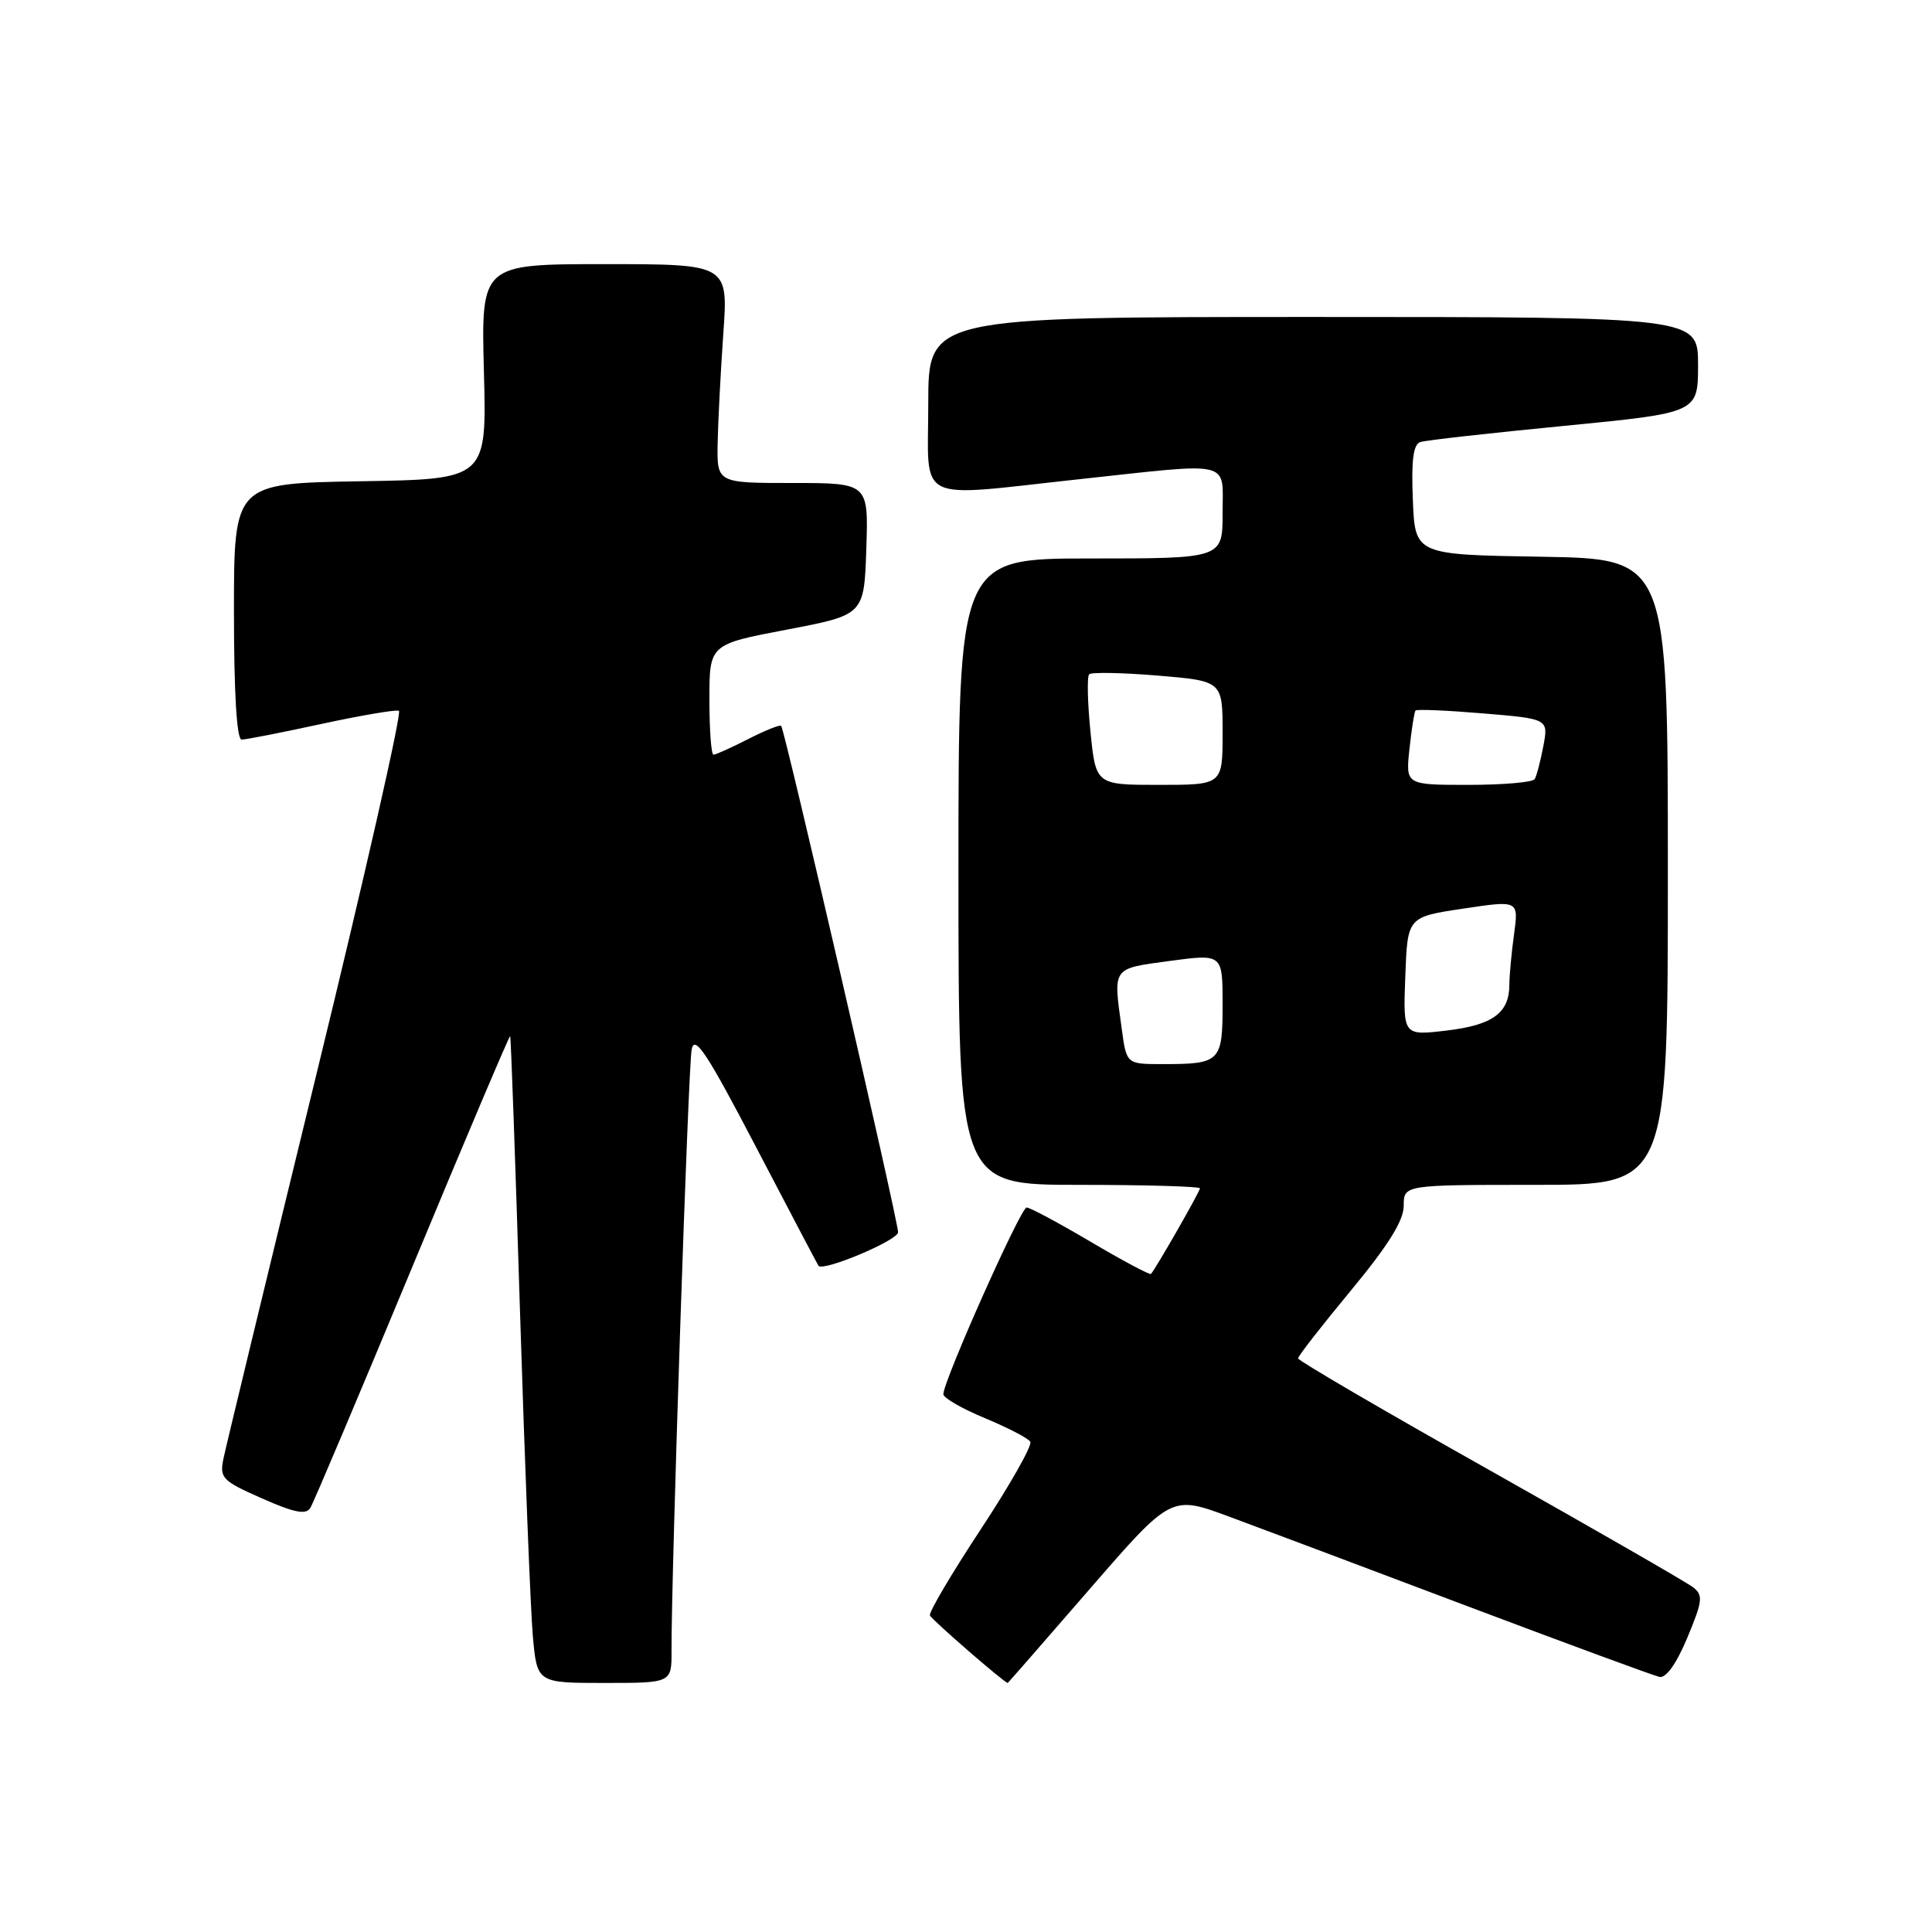 <?xml version="1.0" encoding="UTF-8" standalone="no"?>
<!DOCTYPE svg PUBLIC "-//W3C//DTD SVG 1.1//EN" "http://www.w3.org/Graphics/SVG/1.1/DTD/svg11.dtd" >
<svg xmlns="http://www.w3.org/2000/svg" xmlns:xlink="http://www.w3.org/1999/xlink" version="1.1" viewBox="0 0 256 256">
 <g >
 <path fill="currentColor"
d=" M 88.98 218.75 C 88.94 208.77 91.19 141.28 91.65 139.05 C 92.05 137.06 93.68 139.54 100.21 152.05 C 104.65 160.55 108.36 167.60 108.45 167.72 C 109.04 168.54 119.00 164.35 119.00 163.28 C 119.00 161.71 103.98 96.66 103.51 96.18 C 103.34 96.00 101.37 96.79 99.14 97.93 C 96.91 99.07 94.84 100.00 94.54 100.00 C 94.24 100.00 94.00 96.71 94.00 92.69 C 94.00 85.38 94.00 85.38 104.25 83.43 C 114.50 81.48 114.50 81.48 114.79 72.74 C 115.08 64.00 115.08 64.00 105.04 64.00 C 95.00 64.00 95.00 64.00 95.09 58.75 C 95.15 55.86 95.48 49.34 95.84 44.25 C 96.50 35.00 96.50 35.00 80.12 35.00 C 63.75 35.00 63.75 35.00 64.12 49.25 C 64.50 63.50 64.50 63.50 47.75 63.77 C 31.00 64.05 31.00 64.05 31.00 81.02 C 31.00 91.87 31.37 98.00 32.02 98.00 C 32.58 98.00 37.33 97.07 42.57 95.93 C 47.81 94.80 52.44 94.01 52.86 94.18 C 53.27 94.36 48.34 116.10 41.89 142.50 C 35.45 168.90 29.92 191.75 29.61 193.27 C 29.08 195.85 29.44 196.22 34.70 198.54 C 38.99 200.44 40.54 200.75 41.12 199.81 C 41.54 199.13 47.63 184.73 54.65 167.83 C 61.67 150.92 67.50 137.18 67.60 137.29 C 67.70 137.41 68.29 153.93 68.91 174.00 C 69.54 194.07 70.30 213.31 70.60 216.75 C 71.16 223.00 71.16 223.00 80.08 223.00 C 89.00 223.00 89.00 223.00 88.98 218.75 Z  M 144.39 210.56 C 155.18 198.12 155.18 198.12 162.84 200.95 C 167.05 202.51 181.30 207.86 194.50 212.85 C 207.70 217.83 219.13 222.04 219.89 222.20 C 220.76 222.39 222.15 220.43 223.58 217.00 C 225.63 212.08 225.70 211.37 224.31 210.30 C 223.45 209.64 211.33 202.67 197.38 194.81 C 183.42 186.96 172.00 180.29 172.00 179.99 C 172.00 179.69 175.15 175.65 179.00 171.00 C 183.95 165.02 186.00 161.74 186.00 159.77 C 186.00 157.00 186.00 157.00 203.50 157.00 C 221.00 157.00 221.00 157.00 221.00 115.52 C 221.00 74.05 221.00 74.05 204.25 73.77 C 187.50 73.50 187.50 73.50 187.21 66.24 C 186.99 60.96 187.27 58.86 188.21 58.57 C 188.92 58.34 197.49 57.38 207.25 56.43 C 225.00 54.70 225.00 54.70 225.00 48.35 C 225.00 42.00 225.00 42.00 174.00 42.00 C 123.00 42.00 123.00 42.00 123.00 53.50 C 123.00 66.92 120.93 65.89 143.00 63.50 C 163.58 61.27 162.00 60.90 162.00 68.00 C 162.00 74.00 162.00 74.00 144.50 74.00 C 127.00 74.00 127.00 74.00 127.00 115.50 C 127.00 157.00 127.00 157.00 143.00 157.00 C 151.80 157.00 159.00 157.21 159.00 157.46 C 159.00 157.88 153.14 168.12 152.51 168.80 C 152.36 168.97 148.77 167.05 144.53 164.55 C 140.30 162.05 136.47 160.00 136.03 160.00 C 135.25 160.00 125.00 182.98 125.00 184.74 C 125.00 185.23 127.48 186.66 130.50 187.91 C 133.53 189.17 136.24 190.57 136.52 191.04 C 136.81 191.50 133.87 196.70 129.99 202.59 C 126.11 208.48 123.06 213.63 123.22 214.05 C 123.43 214.60 133.10 223.00 133.53 223.00 C 133.57 223.00 138.46 217.40 144.39 210.56 Z  M 148.64 136.36 C 147.50 128.07 147.28 128.38 155.00 127.33 C 162.00 126.39 162.00 126.39 162.00 133.09 C 162.00 140.70 161.70 141.00 154.05 141.00 C 149.27 141.00 149.27 141.00 148.64 136.36 Z  M 186.21 129.37 C 186.50 121.50 186.50 121.50 193.87 120.40 C 201.23 119.29 201.23 119.29 200.62 123.79 C 200.28 126.26 200.00 129.26 200.00 130.45 C 200.00 134.21 197.82 135.82 191.71 136.55 C 185.91 137.24 185.91 137.24 186.21 129.37 Z  M 144.49 96.94 C 144.10 93.06 144.03 89.64 144.32 89.35 C 144.62 89.05 148.71 89.13 153.43 89.52 C 162.00 90.24 162.00 90.24 162.00 97.12 C 162.00 104.00 162.00 104.00 153.60 104.00 C 145.20 104.00 145.20 104.00 144.49 96.94 Z  M 186.76 99.25 C 187.04 96.64 187.40 94.34 187.56 94.15 C 187.72 93.96 191.75 94.13 196.52 94.53 C 205.18 95.25 205.18 95.25 204.50 98.87 C 204.12 100.86 203.61 102.83 203.35 103.24 C 203.09 103.66 199.14 104.00 194.56 104.00 C 186.25 104.00 186.25 104.00 186.76 99.25 Z "/>
</g>
</svg>